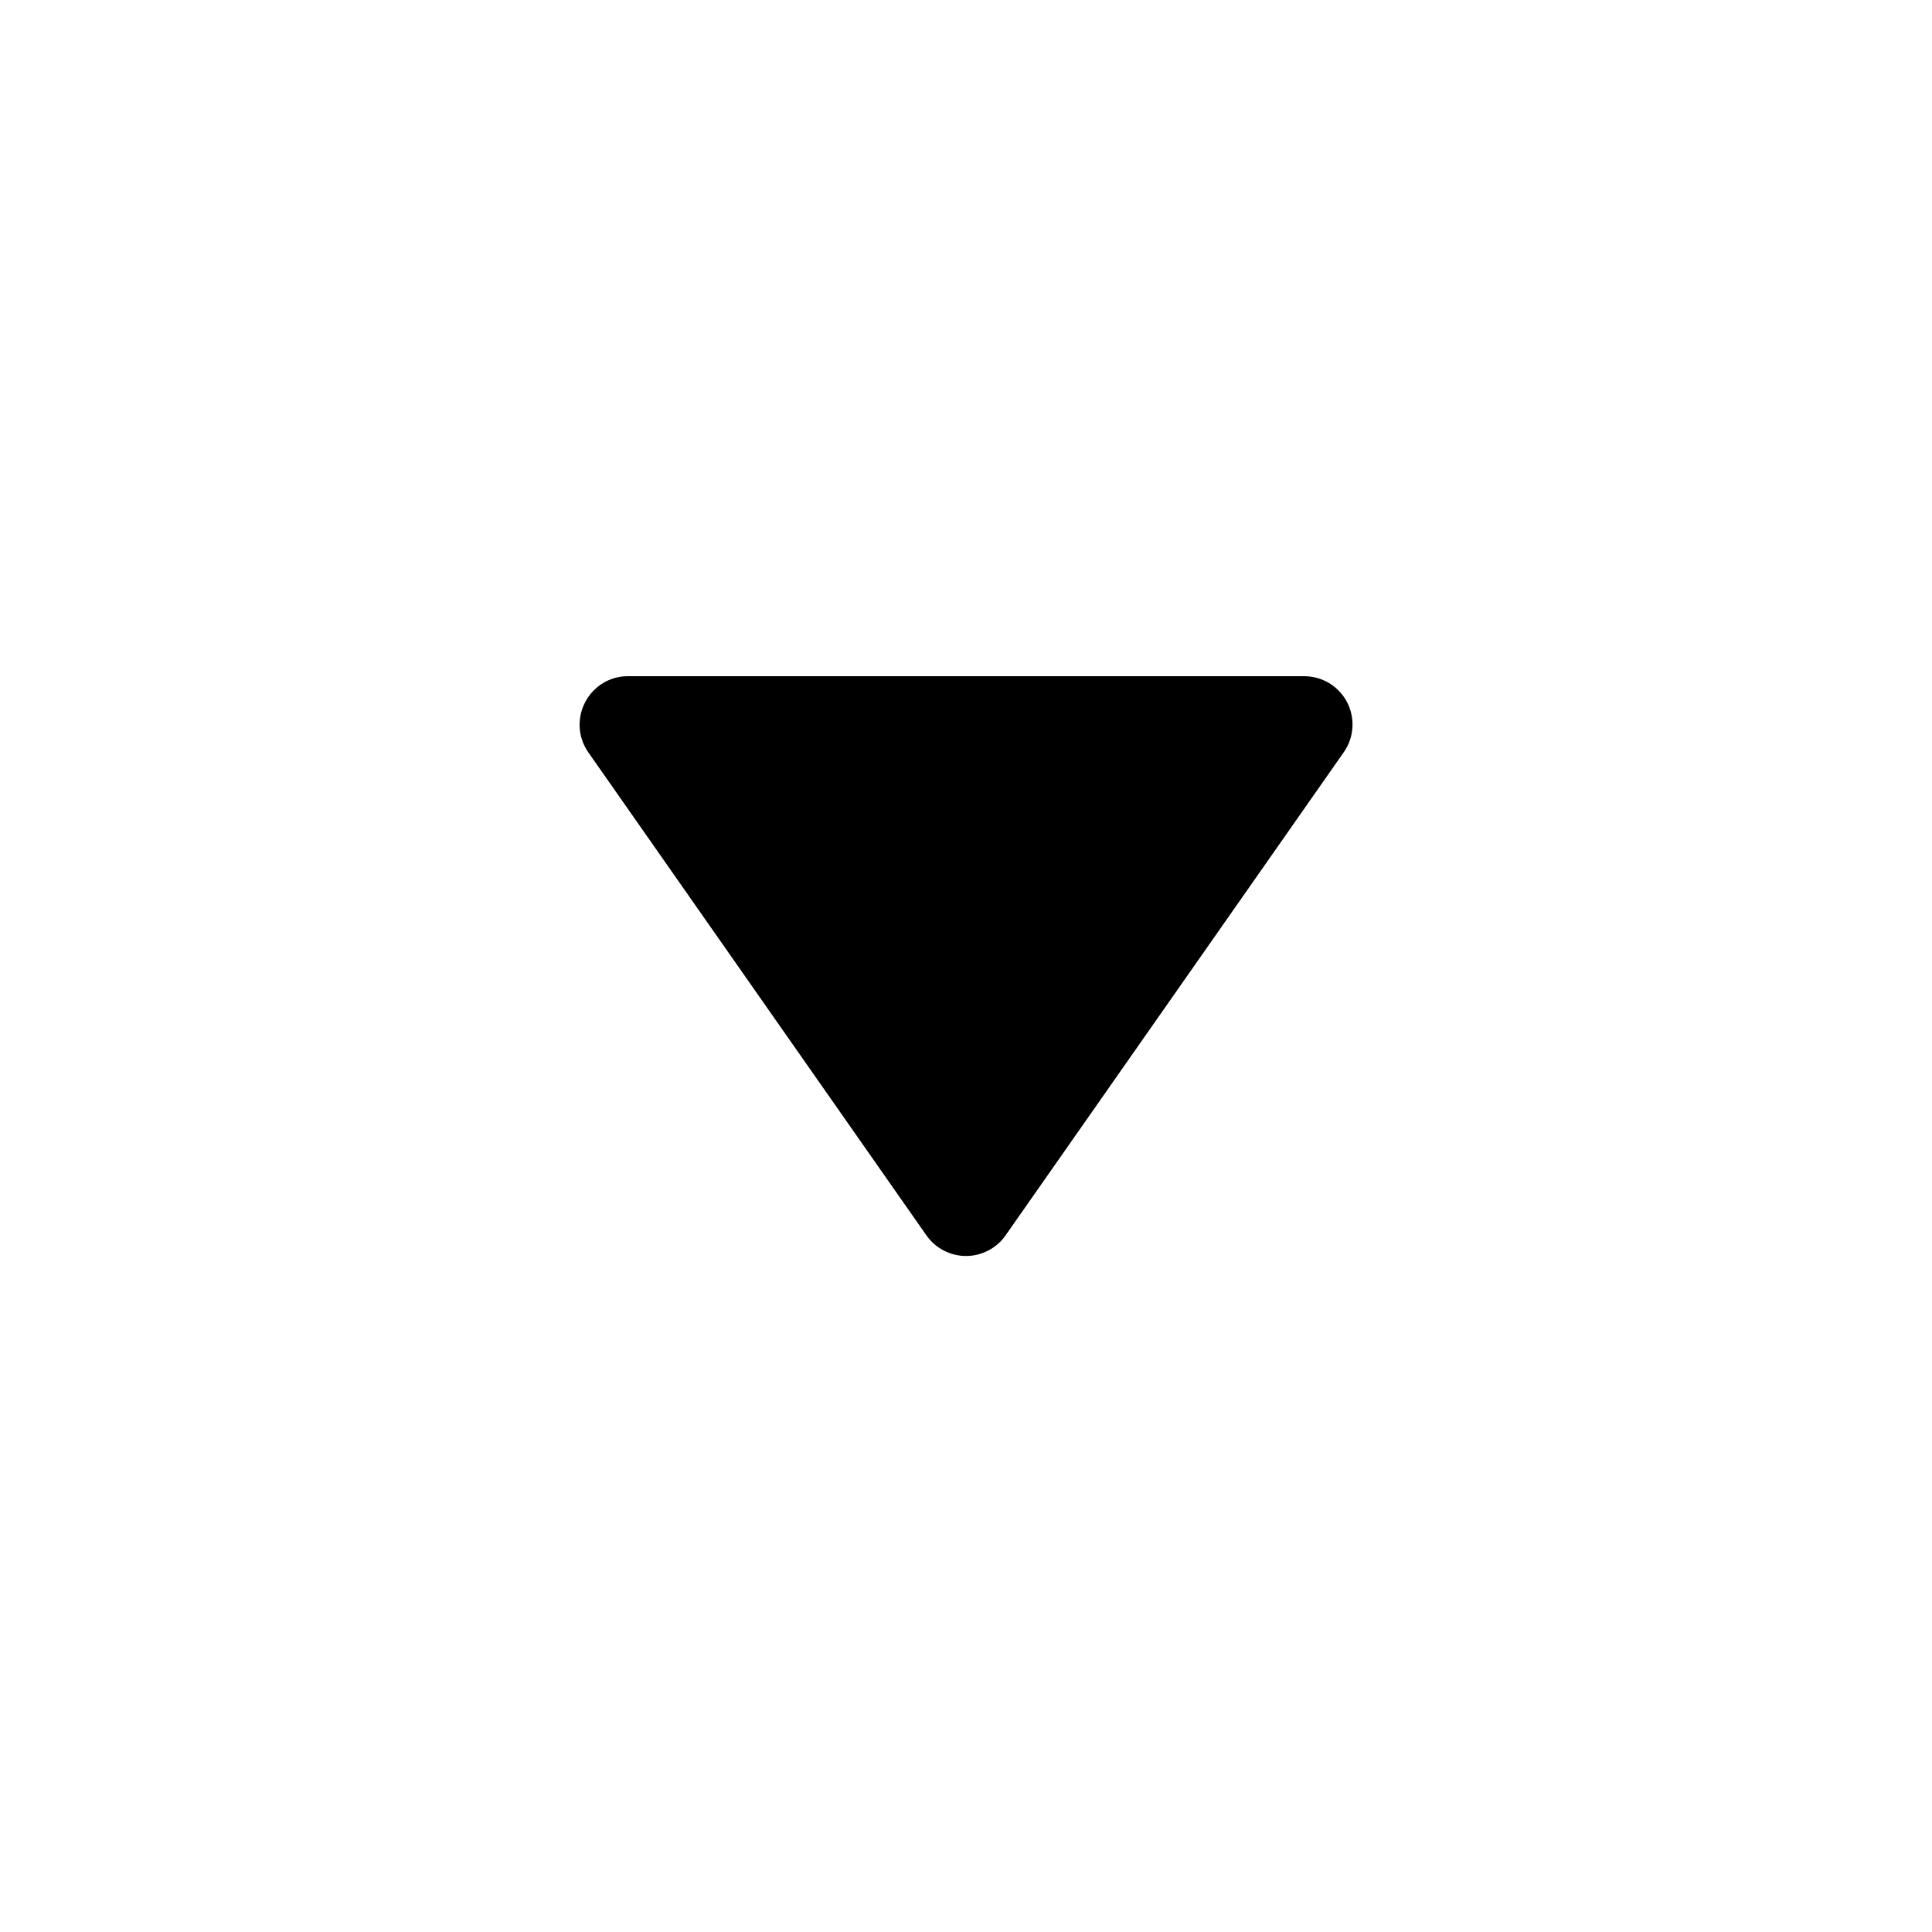 <svg width="20" height="20" viewBox="0 0 20 20" fill="none" xmlns="http://www.w3.org/2000/svg">
<path d="M6 7.505C6 7.227 6.22 7 6.5 7H13.5C13.592 7 13.682 7.025 13.76 7.072C13.839 7.12 13.902 7.188 13.945 7.269C13.987 7.351 14.006 7.442 14 7.533C13.994 7.625 13.963 7.713 13.91 7.788L10.41 12.788C10.364 12.854 10.303 12.908 10.231 12.945C10.16 12.982 10.081 13.002 10 13.002C9.919 13.002 9.84 12.982 9.769 12.945C9.697 12.908 9.636 12.854 9.59 12.788L6.09 7.788C6.032 7.705 6 7.606 6 7.505Z" fill="currentColor"/>
</svg>
